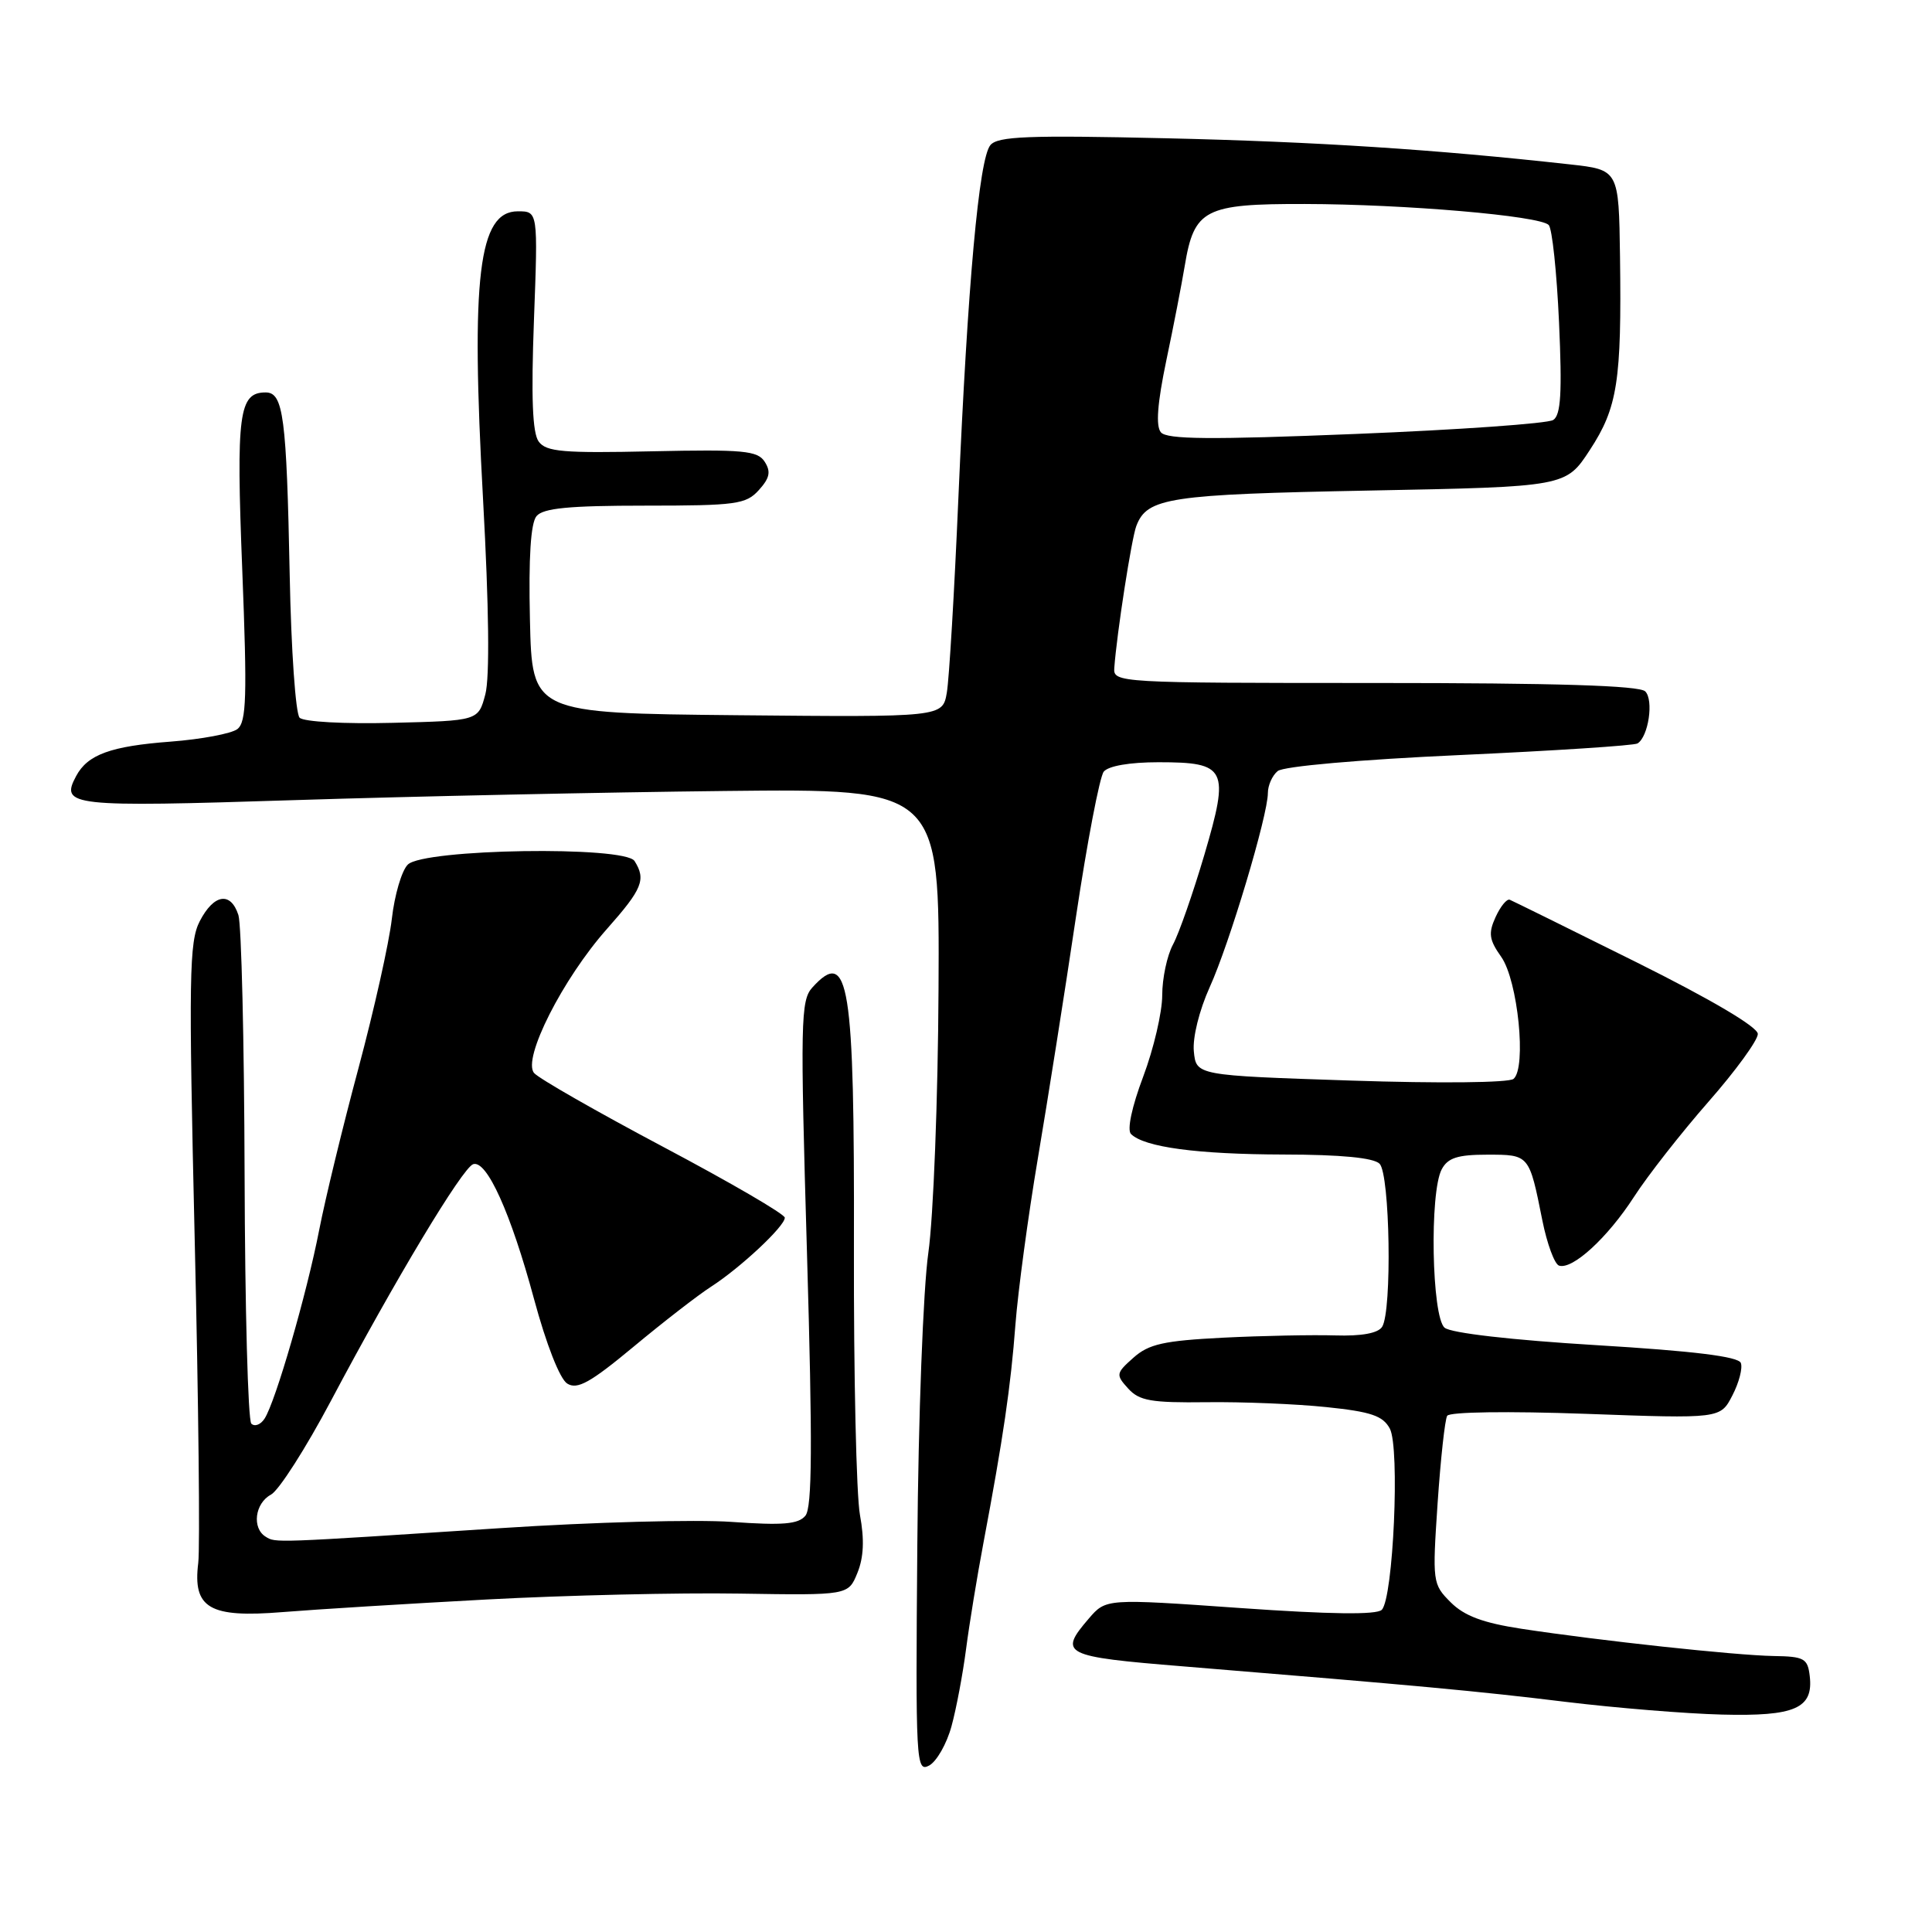 <?xml version="1.0" encoding="UTF-8" standalone="no"?>
<!DOCTYPE svg PUBLIC "-//W3C//DTD SVG 1.1//EN" "http://www.w3.org/Graphics/SVG/1.1/DTD/svg11.dtd" >
<svg xmlns="http://www.w3.org/2000/svg" xmlns:xlink="http://www.w3.org/1999/xlink" version="1.1" viewBox="0 0 256 256">
 <g >
 <path fill="currentColor"
d=" M 126.08 228.73 C 126.72 226.40 127.58 221.80 128.01 218.50 C 128.44 215.20 129.47 208.90 130.30 204.50 C 132.93 190.54 133.93 183.72 134.55 175.50 C 134.89 171.10 136.22 161.20 137.52 153.50 C 138.82 145.80 141.10 131.40 142.57 121.50 C 144.05 111.60 145.71 102.94 146.25 102.25 C 146.86 101.49 149.69 101.00 153.50 101.00 C 162.54 101.00 162.95 101.83 159.58 113.28 C 158.08 118.35 156.22 123.69 155.43 125.15 C 154.64 126.61 154.00 129.64 154.00 131.88 C 154.00 134.12 152.87 138.97 151.48 142.66 C 149.98 146.63 149.32 149.72 149.86 150.26 C 151.61 152.01 158.64 152.95 170.05 152.98 C 177.67 152.99 182.01 153.41 182.80 154.20 C 184.18 155.58 184.47 173.71 183.14 175.81 C 182.60 176.66 180.42 177.06 176.91 176.95 C 173.93 176.86 167.25 176.99 162.06 177.25 C 154.21 177.65 152.22 178.09 150.19 179.90 C 147.86 181.97 147.83 182.16 149.49 183.99 C 150.96 185.61 152.53 185.89 159.86 185.80 C 164.61 185.74 171.77 186.03 175.77 186.45 C 181.67 187.06 183.25 187.60 184.16 189.30 C 185.51 191.82 184.62 211.78 183.09 213.31 C 182.41 213.99 176.24 213.91 164.31 213.07 C 146.55 211.82 146.55 211.82 144.27 214.47 C 140.22 219.18 140.86 219.51 156.75 220.80 C 187.92 223.35 195.88 224.09 207.50 225.51 C 214.10 226.31 223.39 227.07 228.15 227.19 C 237.86 227.44 240.30 226.37 239.80 222.09 C 239.53 219.75 239.07 219.49 235.00 219.43 C 229.93 219.34 212.03 217.41 201.59 215.82 C 196.50 215.04 194.03 214.12 192.22 212.31 C 189.82 209.91 189.79 209.64 190.49 199.18 C 190.89 193.31 191.46 188.09 191.76 187.60 C 192.08 187.08 199.83 186.97 210.13 187.34 C 227.96 187.99 227.96 187.99 229.55 184.90 C 230.43 183.21 230.93 181.27 230.67 180.60 C 230.35 179.75 224.44 179.02 211.52 178.24 C 200.30 177.56 192.27 176.64 191.42 175.93 C 189.71 174.51 189.40 157.98 191.04 154.93 C 191.85 153.42 193.15 153.00 197.07 153.00 C 202.66 153.00 202.62 152.96 204.37 161.71 C 204.99 164.81 205.99 167.51 206.58 167.70 C 208.36 168.28 213.02 164.00 216.52 158.58 C 218.32 155.79 222.76 150.12 226.37 146.00 C 229.99 141.88 232.94 137.82 232.92 137.00 C 232.90 136.07 226.75 132.44 216.83 127.50 C 207.99 123.10 200.44 119.38 200.05 119.22 C 199.66 119.07 198.82 120.10 198.17 121.52 C 197.19 123.67 197.32 124.53 198.92 126.79 C 201.13 129.92 202.30 141.50 200.55 142.96 C 199.93 143.47 190.73 143.57 178.99 143.18 C 158.50 142.50 158.50 142.50 158.19 139.31 C 158.01 137.48 158.91 133.87 160.29 130.81 C 162.91 125.05 168.00 108.04 168.00 105.08 C 168.00 104.07 168.58 102.76 169.30 102.17 C 170.05 101.54 180.15 100.65 193.39 100.05 C 205.92 99.48 216.54 98.79 216.98 98.51 C 218.43 97.62 219.15 92.75 218.00 91.61 C 217.23 90.84 206.19 90.50 182.19 90.50 C 148.12 90.50 147.50 90.46 147.65 88.50 C 147.98 83.95 149.94 71.31 150.57 69.69 C 152.00 65.94 154.85 65.51 181.49 65.00 C 207.48 64.50 207.48 64.50 210.66 59.63 C 214.34 54.01 214.88 50.49 214.66 34.00 C 214.50 22.50 214.50 22.50 208.00 21.78 C 190.15 19.80 174.49 18.78 154.45 18.32 C 136.22 17.90 132.20 18.06 131.23 19.23 C 129.72 21.04 128.22 37.66 126.99 66.00 C 126.46 78.38 125.77 89.97 125.46 91.77 C 124.90 95.03 124.90 95.03 97.70 94.77 C 70.50 94.50 70.50 94.50 70.22 82.14 C 70.03 73.88 70.32 69.32 71.09 68.39 C 71.97 67.33 75.40 67.00 85.47 67.00 C 97.55 67.00 98.85 66.82 100.55 64.94 C 101.99 63.35 102.17 62.50 101.33 61.19 C 100.38 59.71 98.52 59.54 86.40 59.80 C 74.62 60.06 72.38 59.87 71.38 58.51 C 70.55 57.37 70.37 52.68 70.75 42.45 C 71.29 28.00 71.29 28.00 68.62 28.00 C 63.41 28.00 62.37 36.62 64.01 66.23 C 64.79 80.44 64.90 89.77 64.31 92.00 C 63.38 95.50 63.38 95.50 52.02 95.78 C 45.65 95.94 40.25 95.65 39.70 95.10 C 39.17 94.57 38.58 86.12 38.39 76.32 C 37.97 55.19 37.55 52.00 35.20 52.00 C 31.65 52.00 31.28 54.77 32.10 75.50 C 32.76 92.35 32.66 95.67 31.45 96.61 C 30.66 97.21 26.68 97.96 22.60 98.27 C 14.67 98.87 11.61 99.98 10.09 102.83 C 7.95 106.82 9.30 106.97 39.04 106.02 C 54.69 105.52 80.32 104.98 96.00 104.81 C 124.50 104.50 124.50 104.50 124.36 131.00 C 124.29 145.64 123.68 161.30 123.01 166.00 C 122.33 170.76 121.68 187.79 121.55 204.70 C 121.31 233.62 121.38 234.87 123.12 233.94 C 124.11 233.40 125.45 231.06 126.08 228.73 Z  M 64.50 211.94 C 74.95 211.38 90.00 211.03 97.95 211.16 C 112.40 211.39 112.40 211.39 113.61 208.42 C 114.45 206.36 114.55 203.99 113.95 200.75 C 113.47 198.17 113.11 182.21 113.15 165.28 C 113.23 130.16 112.49 125.49 107.63 130.86 C 106.09 132.56 106.03 135.40 106.93 166.06 C 107.67 191.51 107.62 199.75 106.72 200.84 C 105.78 201.97 103.72 202.14 96.94 201.66 C 92.22 201.32 78.49 201.69 66.43 202.48 C 35.98 204.47 36.54 204.45 35.20 203.62 C 33.36 202.49 33.77 199.19 35.90 198.05 C 36.95 197.49 40.52 191.90 43.85 185.62 C 52.31 169.66 61.28 154.73 62.70 154.26 C 64.50 153.67 67.69 160.75 70.76 172.12 C 72.38 178.12 74.18 182.72 75.16 183.33 C 76.49 184.17 78.21 183.22 83.96 178.44 C 87.89 175.17 92.50 171.60 94.21 170.50 C 98.11 167.99 104.00 162.48 103.99 161.35 C 103.99 160.88 96.77 156.68 87.94 152.00 C 79.12 147.32 71.39 142.91 70.77 142.18 C 69.18 140.32 74.57 129.68 80.44 123.07 C 85.11 117.80 85.63 116.54 84.08 114.09 C 82.79 112.06 56.16 112.47 54.04 114.56 C 53.23 115.35 52.28 118.59 51.92 121.75 C 51.56 124.91 49.57 133.80 47.51 141.50 C 45.44 149.20 43.09 158.88 42.29 163.00 C 40.65 171.43 36.51 185.74 35.06 187.97 C 34.54 188.78 33.75 189.08 33.30 188.64 C 32.86 188.19 32.46 173.36 32.41 155.67 C 32.36 137.97 31.99 122.49 31.59 121.25 C 30.57 118.10 28.34 118.45 26.47 122.06 C 25.06 124.78 24.99 129.37 25.80 164.31 C 26.31 185.86 26.51 205.11 26.27 207.09 C 25.52 213.10 27.75 214.40 37.45 213.61 C 41.88 213.25 54.05 212.50 64.50 211.94 Z  M 153.82 57.28 C 153.13 56.45 153.36 53.43 154.54 47.78 C 155.50 43.23 156.59 37.59 156.98 35.25 C 158.23 27.71 159.60 27.00 172.90 27.03 C 186.18 27.06 203.99 28.59 205.21 29.81 C 205.67 30.27 206.28 36.08 206.58 42.72 C 207.00 52.06 206.82 55.00 205.81 55.65 C 205.09 56.12 193.32 56.95 179.66 57.50 C 160.34 58.28 154.60 58.23 153.82 57.28 Z "/>
</g>
</svg>